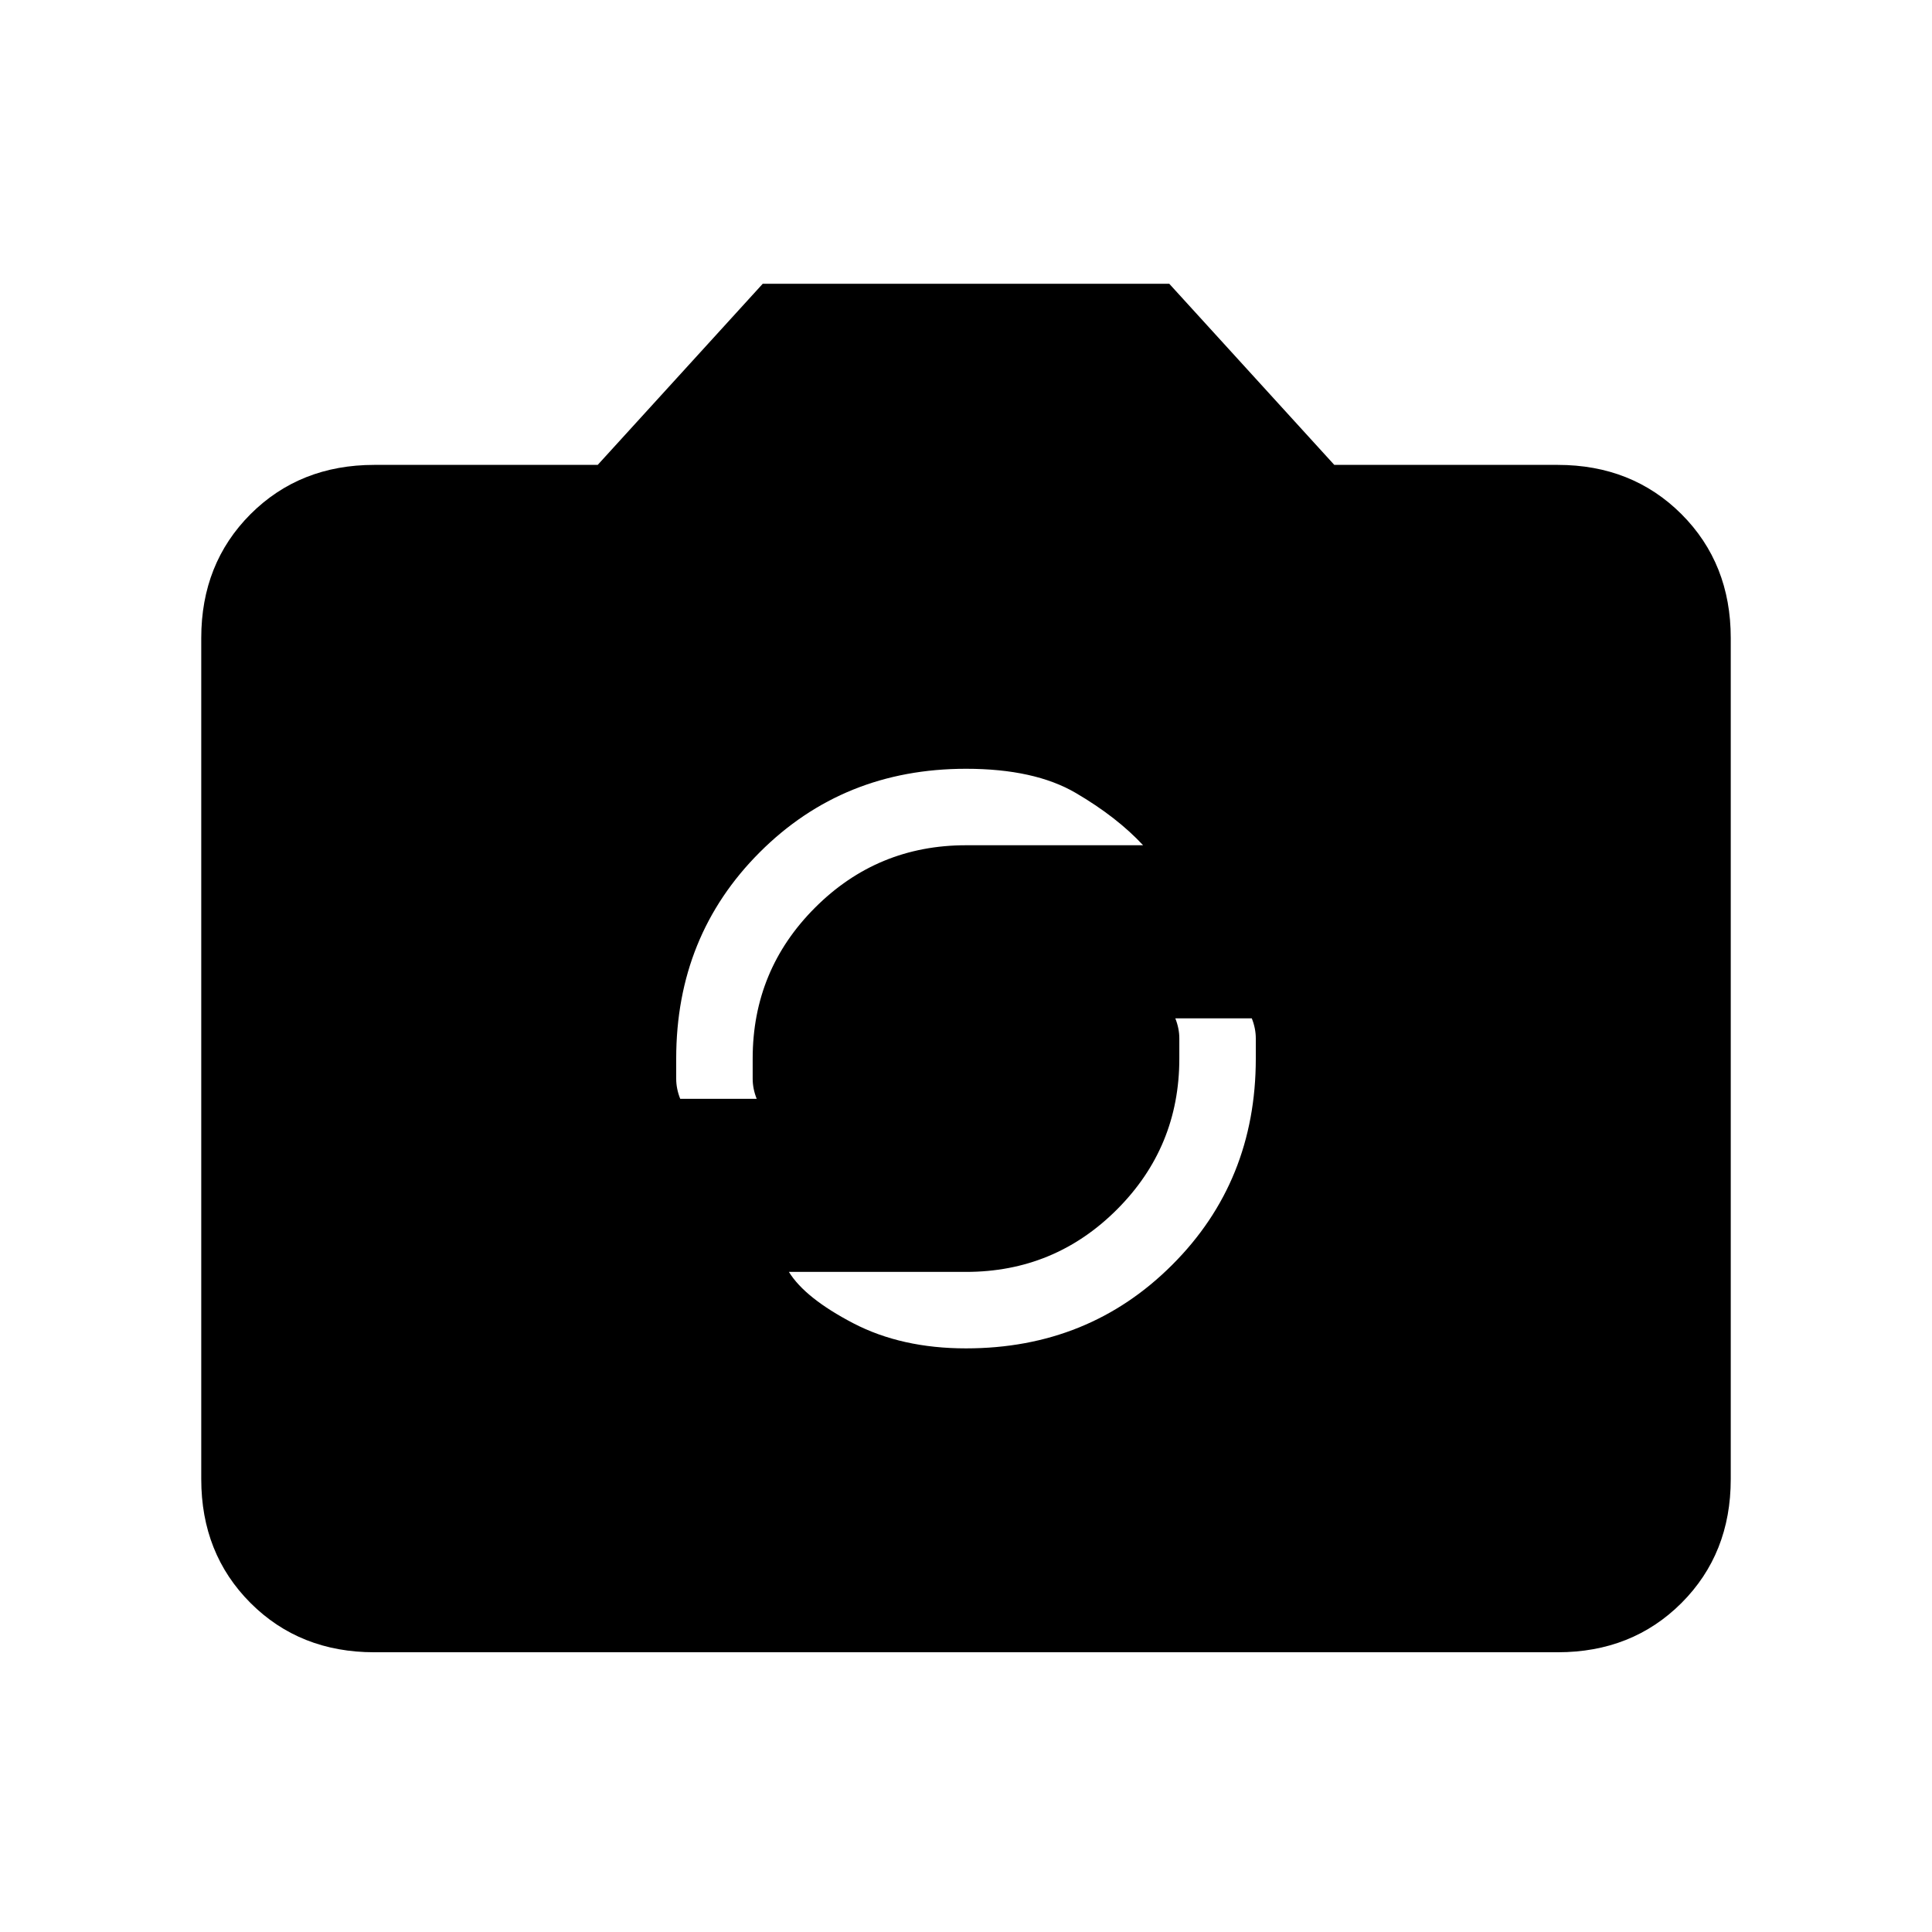 <svg xmlns="http://www.w3.org/2000/svg" height="24" width="24"><path d="M12 16.75Q13.525 16.75 14.562 15.712Q15.6 14.675 15.6 13.15Q15.6 13.025 15.6 12.9Q15.6 12.775 15.55 12.65H14.6Q14.65 12.775 14.65 12.9Q14.65 13.025 14.65 13.15Q14.65 14.25 13.875 15.025Q13.1 15.8 12 15.8H9.8Q10 16.125 10.6 16.438Q11.2 16.75 12 16.75ZM8.45 13.65H9.4Q9.35 13.525 9.35 13.4Q9.35 13.275 9.35 13.15Q9.35 12.05 10.125 11.275Q10.9 10.5 12 10.5H14.2Q13.875 10.15 13.363 9.85Q12.85 9.55 12 9.55Q10.475 9.55 9.438 10.587Q8.4 11.625 8.4 13.15Q8.4 13.275 8.4 13.4Q8.4 13.525 8.45 13.65ZM4.65 20.525Q3.725 20.525 3.112 19.913Q2.5 19.3 2.5 18.375V7.925Q2.5 7 3.112 6.387Q3.725 5.775 4.65 5.775H7.425L9.475 3.525H14.525L16.575 5.775H19.35Q20.275 5.775 20.888 6.387Q21.5 7 21.5 7.925V18.375Q21.5 19.3 20.888 19.913Q20.275 20.525 19.35 20.525Z"/></svg>